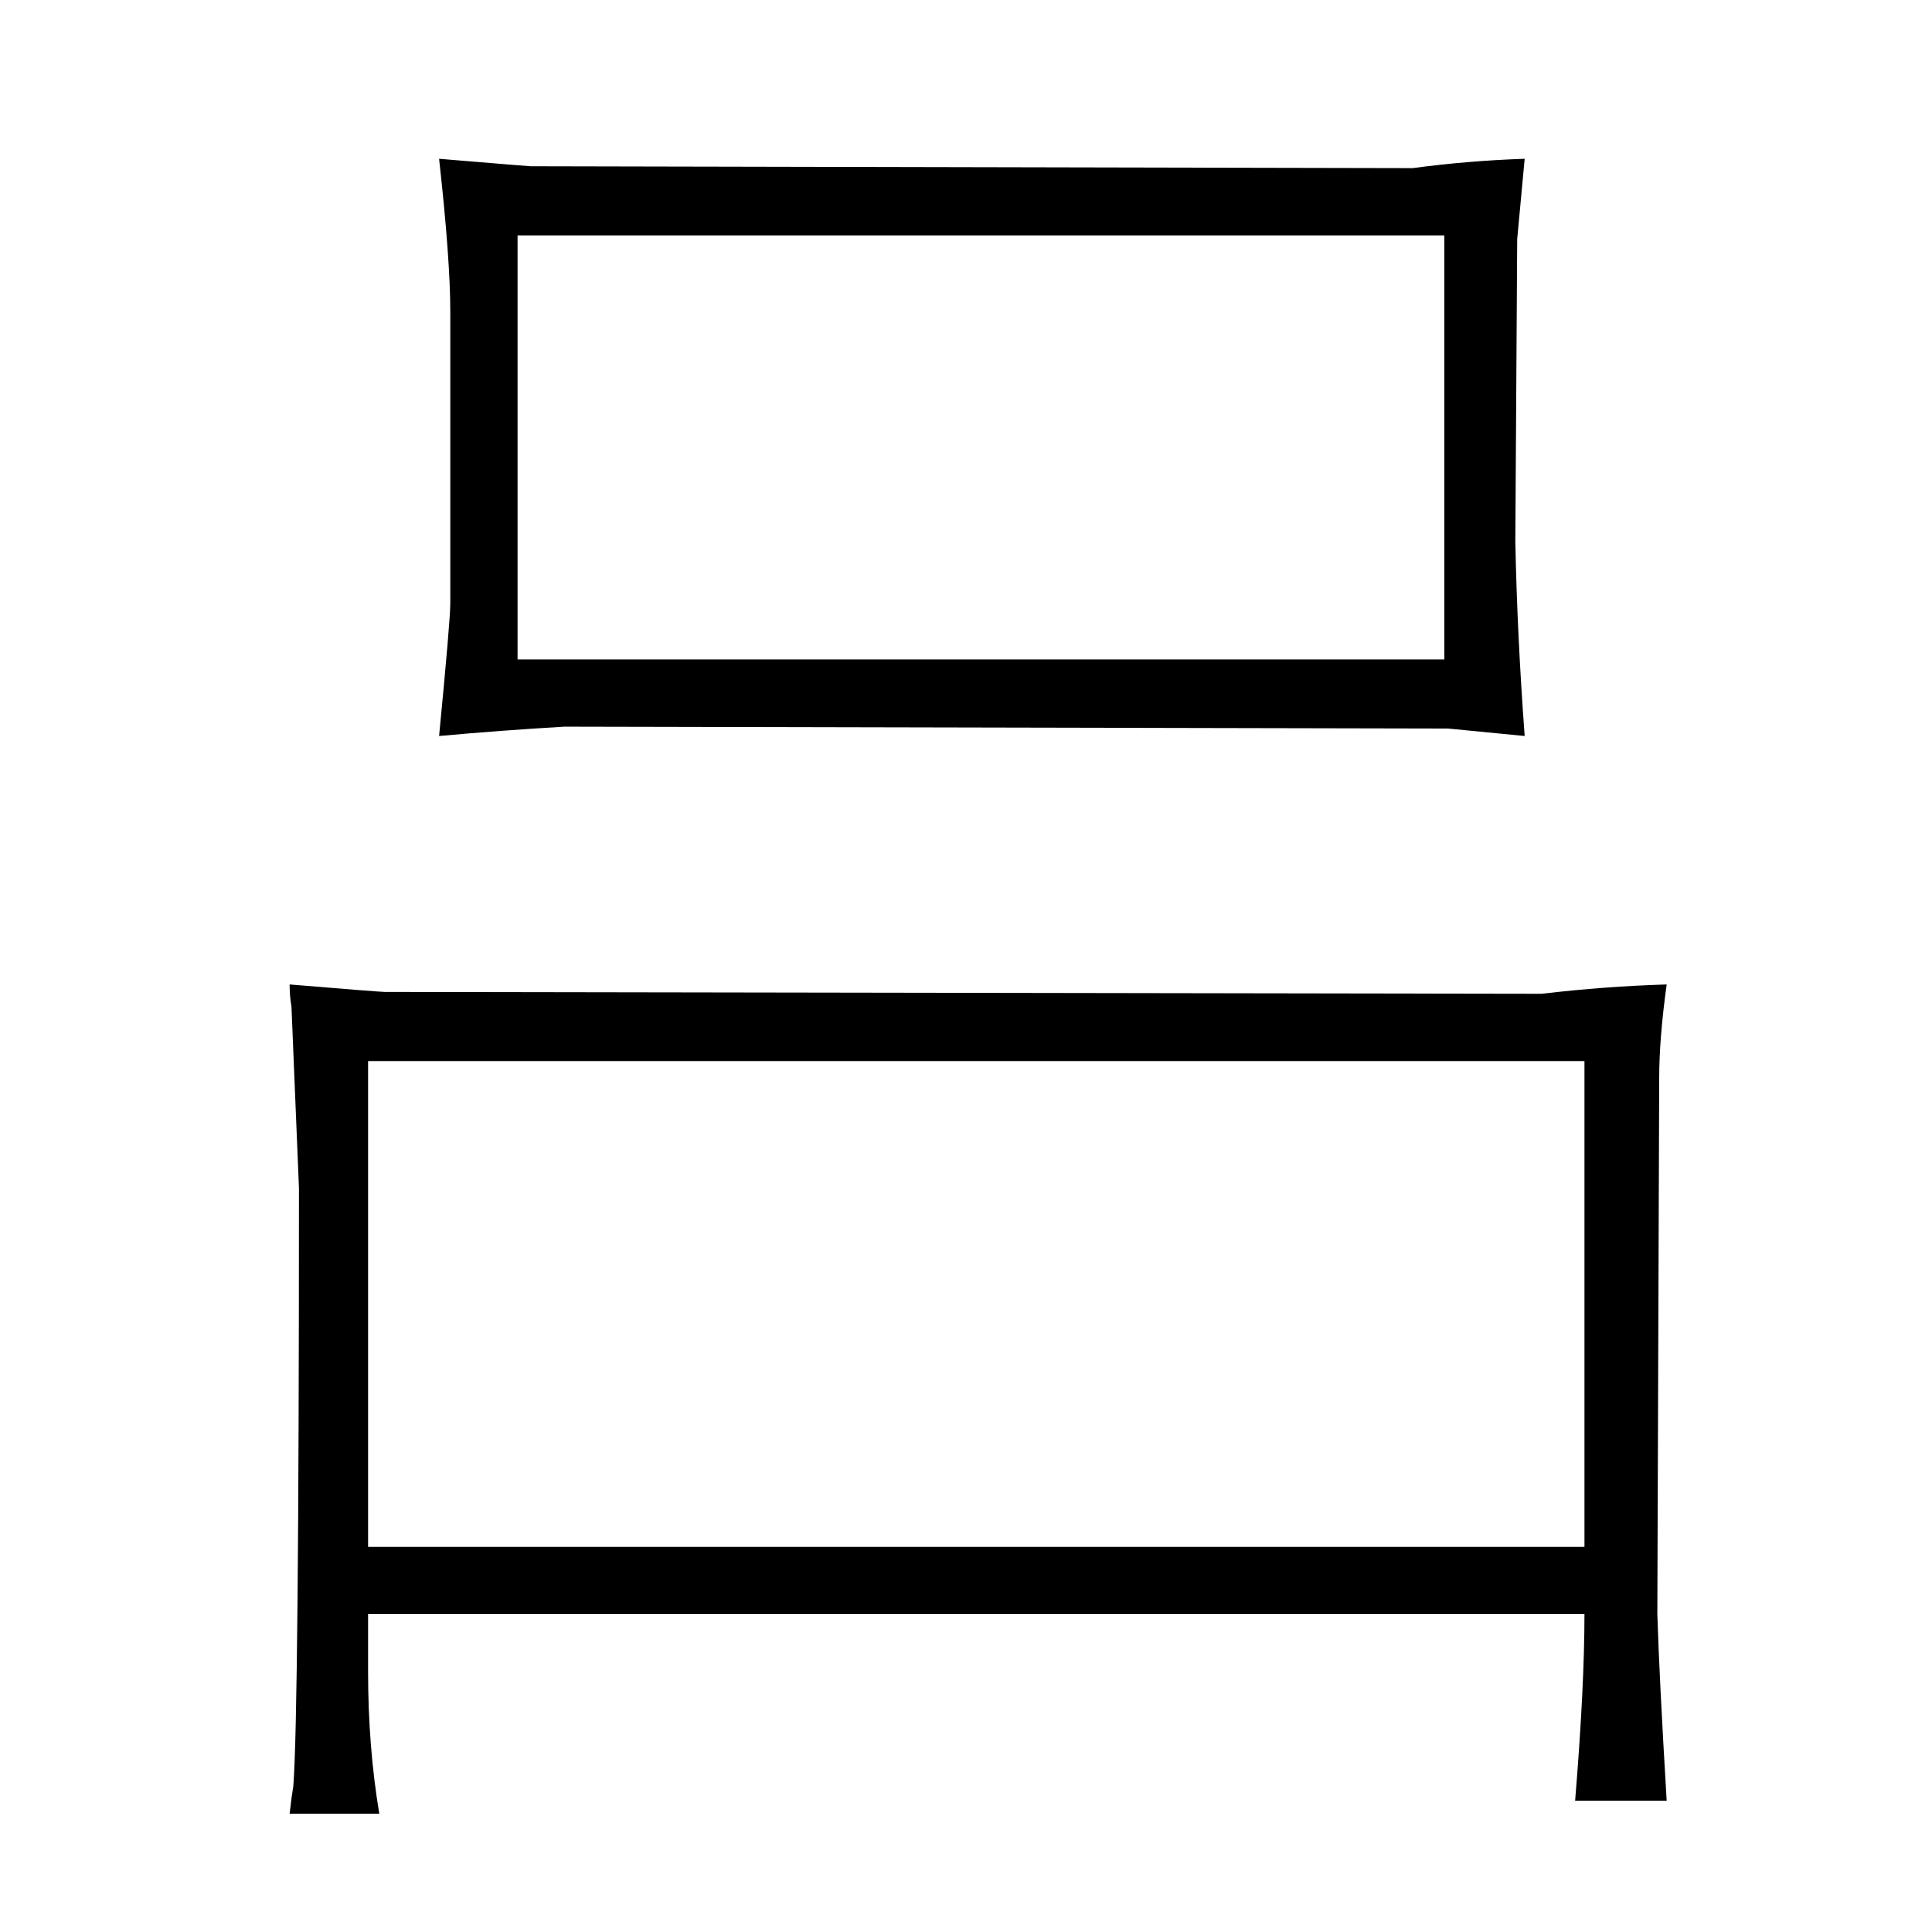 <?xml version="1.0" standalone="no"?>
<!DOCTYPE svg PUBLIC "-//W3C//DTD SVG 1.1//EN" "http://www.w3.org/Graphics/SVG/1.1/DTD/svg11.dtd" >
<svg xmlns="http://www.w3.org/2000/svg" xmlns:xlink="http://www.w3.org/1999/xlink" version="1.1" viewBox="-10 0 1034 1024">
  <g transform="matrix(1 0 0 -1 0 820)">
   <path fill="currentColor"
d="M146 281q3 -72 4 -97q0 -280 -3 -320q-1 -6 -2 -15h48q-6 36 -6 76v31h651q0 -39 -5 -100h49q-4 67 -5 100l1 287q0 21 4 50q-33 -1 -67 -5l-619 1q-3 0 -51 4q0 -6 1 -12zM187 -8v260h651v-260h-651zM231 497q0 -9 -6 -71q33 3 67 5l473 -1l41 -4q-4 54 -5 104l1 162
l4 43q-30 -1 -60 -5l-472 1q-1 0 -49 4q6 -54 6 -82v-156zM267 467v227h496v-227h-496z" />
  </g>

</svg>
